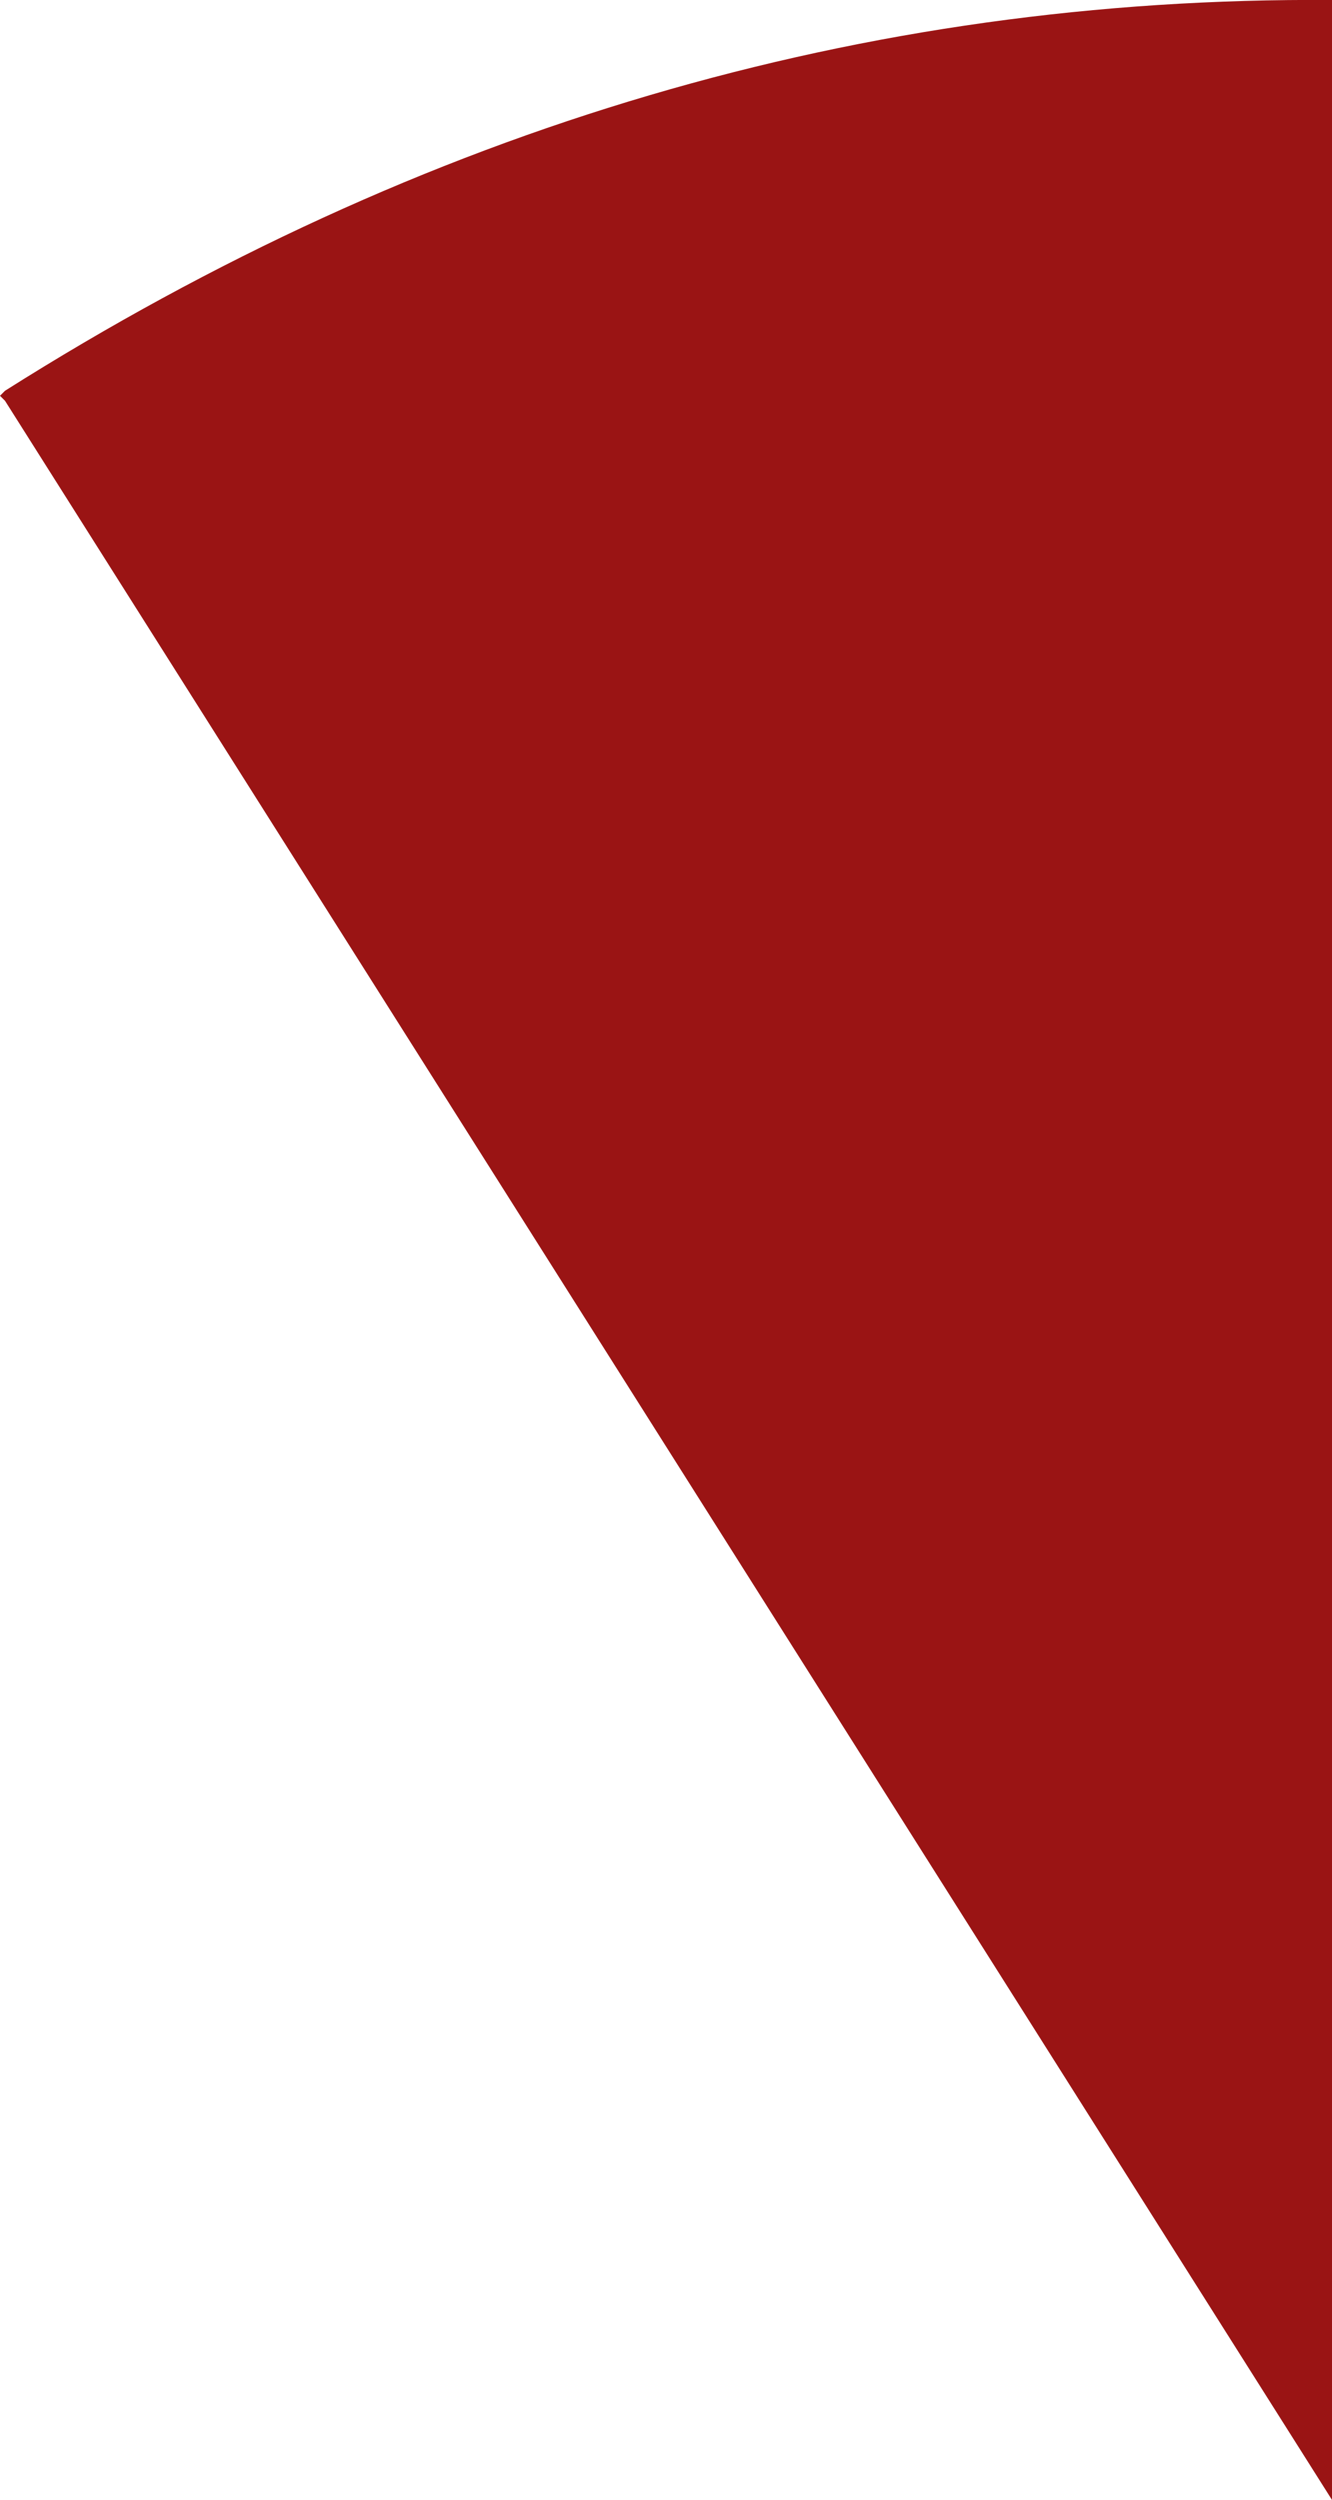 <?xml version="1.0" encoding="UTF-8" standalone="no"?>
<svg xmlns:xlink="http://www.w3.org/1999/xlink" height="24.95px" width="13.3px" xmlns="http://www.w3.org/2000/svg">
  <g transform="matrix(1.0, 0.0, 0.0, 1.0, 13.45, 25.0)">
    <path d="M-0.15 -25.0 L-0.15 -0.05 -13.4 -21.0 -13.45 -21.05 -13.4 -21.1 Q-7.15 -25.05 -0.15 -25.0" fill="#9a1414" fill-rule="evenodd" stroke="none"/>
  </g>
</svg>

